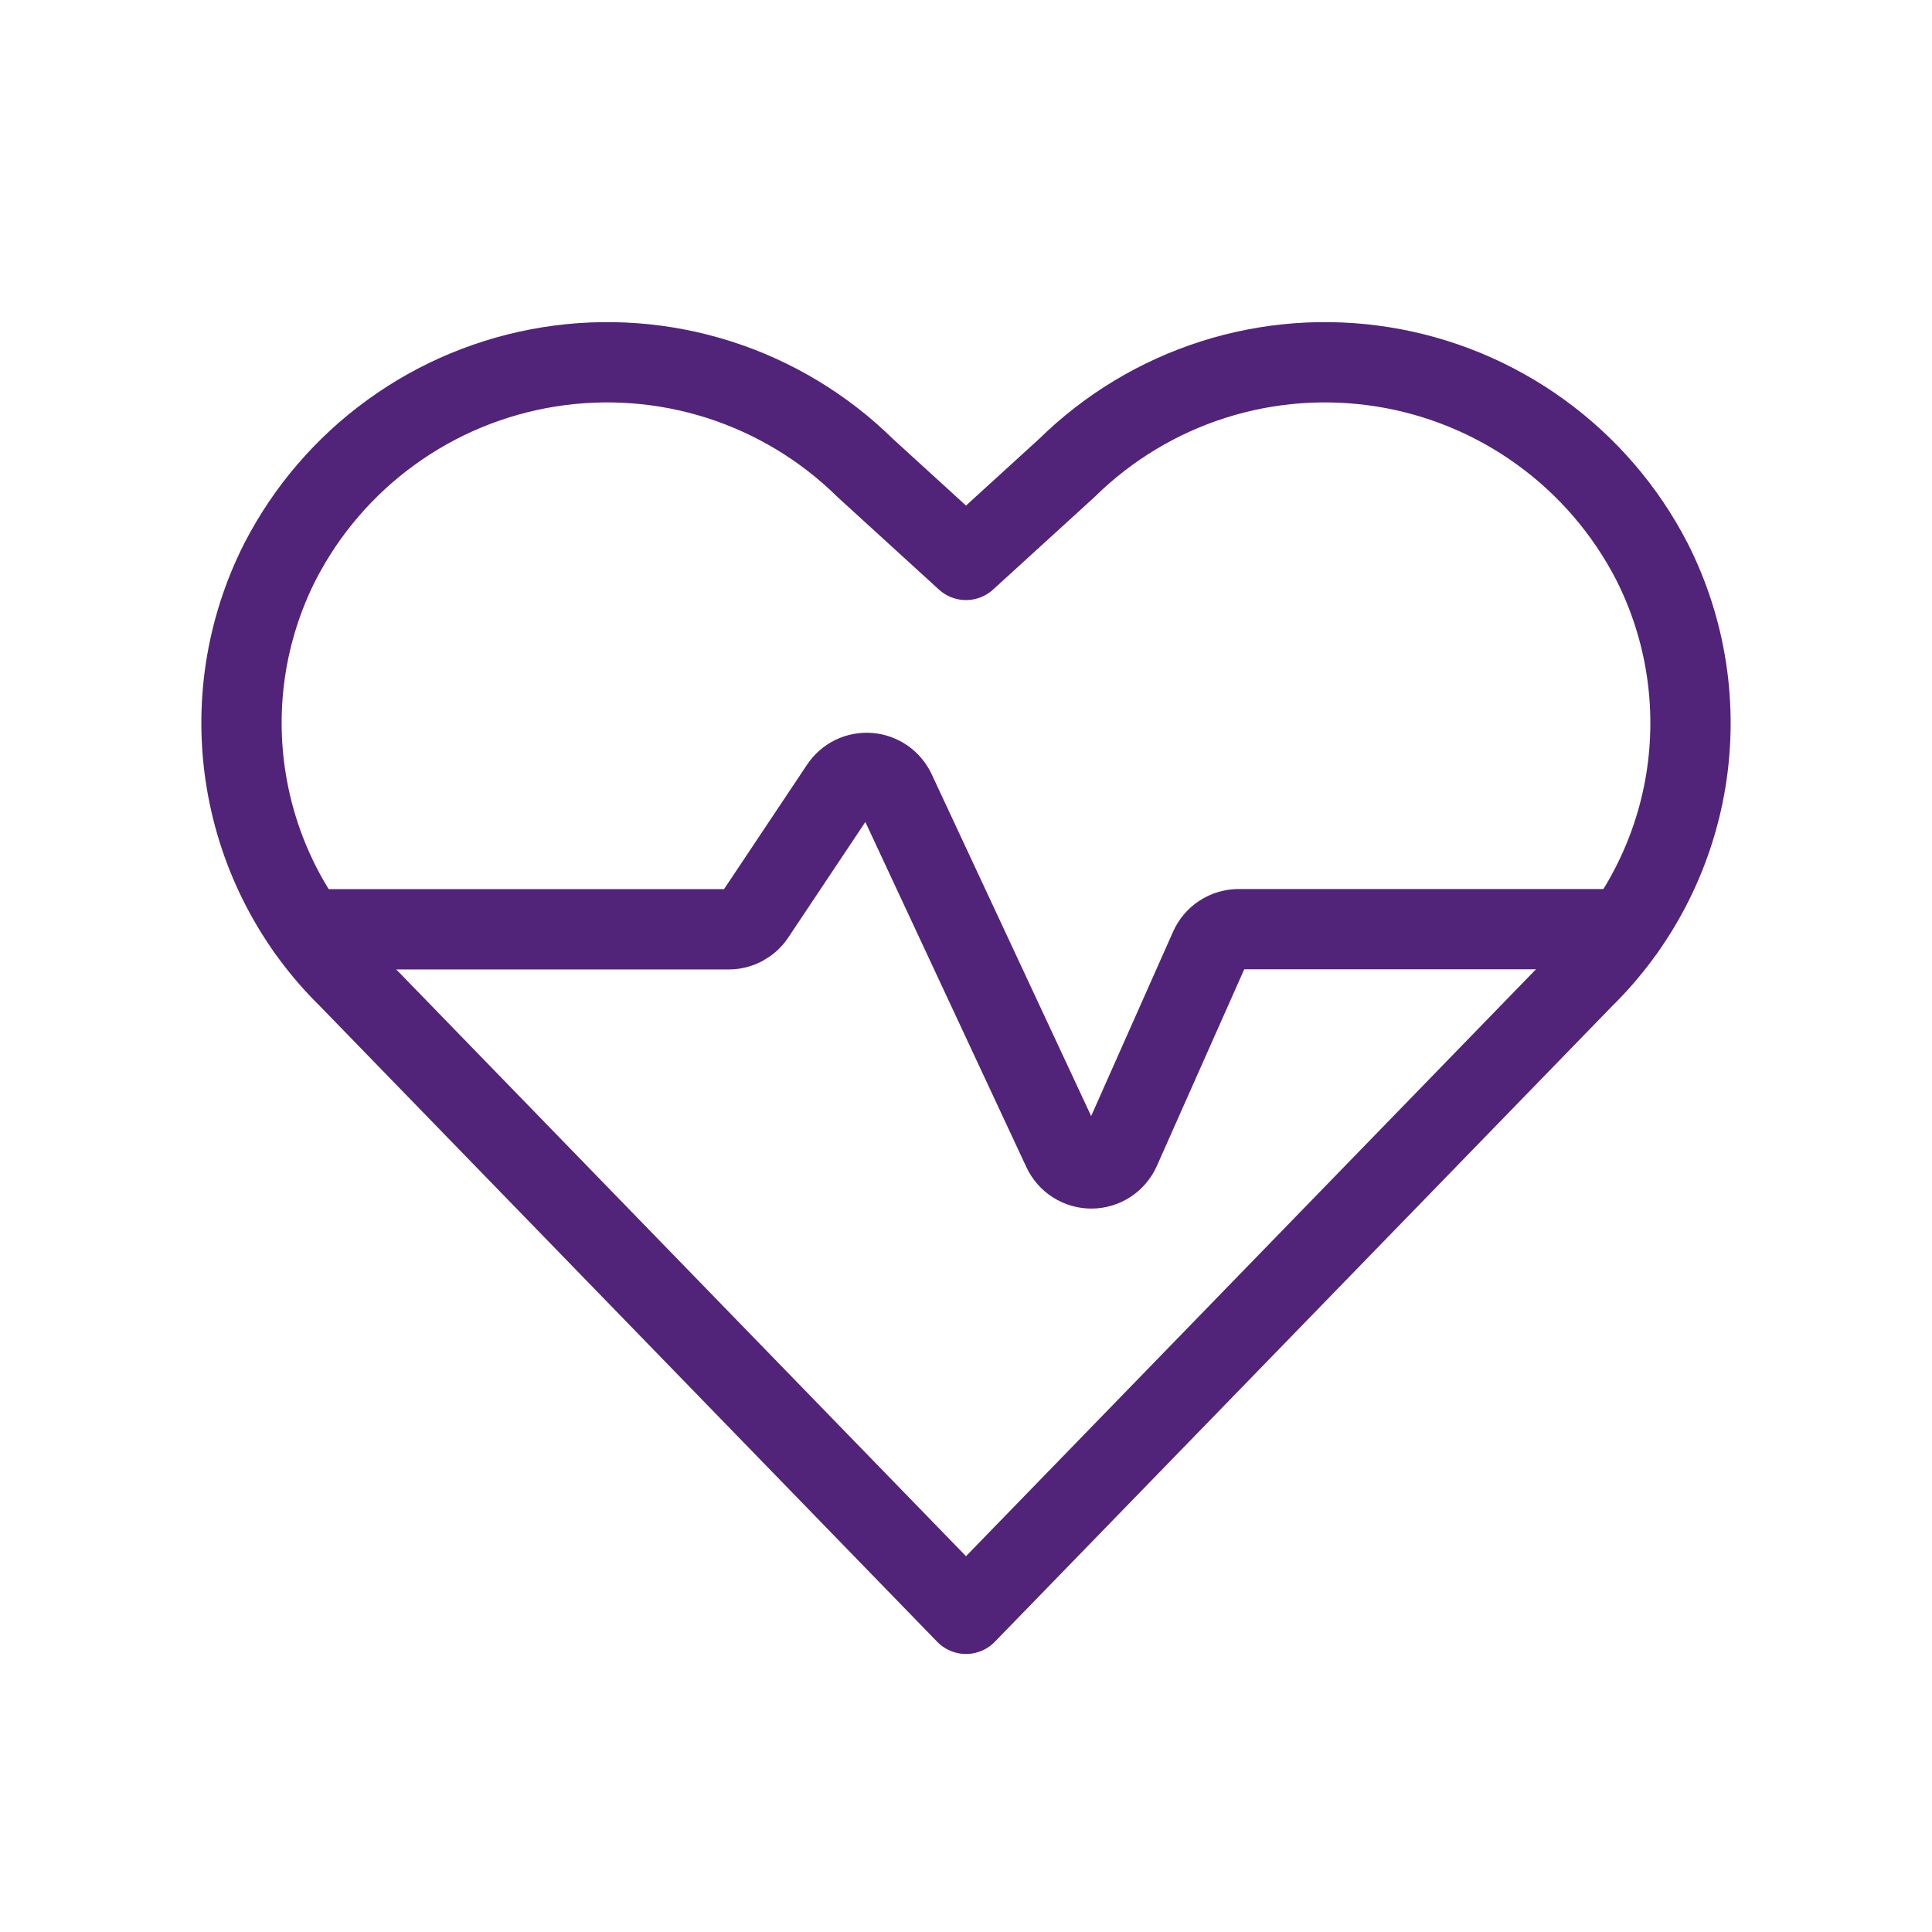 <svg width="32" height="32" viewBox="0 0 32 32" fill="none" xmlns="http://www.w3.org/2000/svg">
<path d="M5.089 15.392H12.068C12.154 15.393 12.239 15.371 12.314 15.331C12.39 15.29 12.455 15.232 12.502 15.161L13.921 13.034C13.972 12.957 14.043 12.895 14.126 12.854C14.209 12.814 14.302 12.796 14.394 12.803C14.486 12.81 14.575 12.842 14.651 12.894C14.727 12.947 14.788 13.019 14.828 13.103L17.603 19.051C17.646 19.142 17.713 19.219 17.798 19.272C17.883 19.326 17.981 19.354 18.081 19.353C18.181 19.352 18.279 19.322 18.363 19.267C18.446 19.212 18.512 19.134 18.553 19.043L20.037 15.703C20.078 15.611 20.144 15.531 20.229 15.476C20.314 15.42 20.413 15.391 20.514 15.39H26.912" stroke="#51247A" stroke-width="1.33" stroke-linecap="round" stroke-linejoin="round"/>
<path d="M16 26.73L5.773 16.198C4.876 15.318 4.283 14.176 4.079 12.936C3.874 11.696 4.07 10.424 4.638 9.303V9.303C5.075 8.454 5.706 7.719 6.48 7.159C7.254 6.598 8.149 6.228 9.092 6.077C10.035 5.926 11.001 5.998 11.911 6.289C12.821 6.58 13.65 7.081 14.331 7.751L16 9.274L17.67 7.751C18.351 7.081 19.18 6.58 20.09 6.289C21 5.998 21.965 5.926 22.909 6.077C23.852 6.228 24.746 6.598 25.52 7.159C26.294 7.719 26.925 8.454 27.362 9.303V9.303C27.93 10.424 28.125 11.696 27.922 12.936C27.718 14.175 27.124 15.318 26.228 16.198L16 26.73Z" stroke="#51247A" stroke-width="1.33" stroke-linecap="round" stroke-linejoin="round"/>
</svg>
